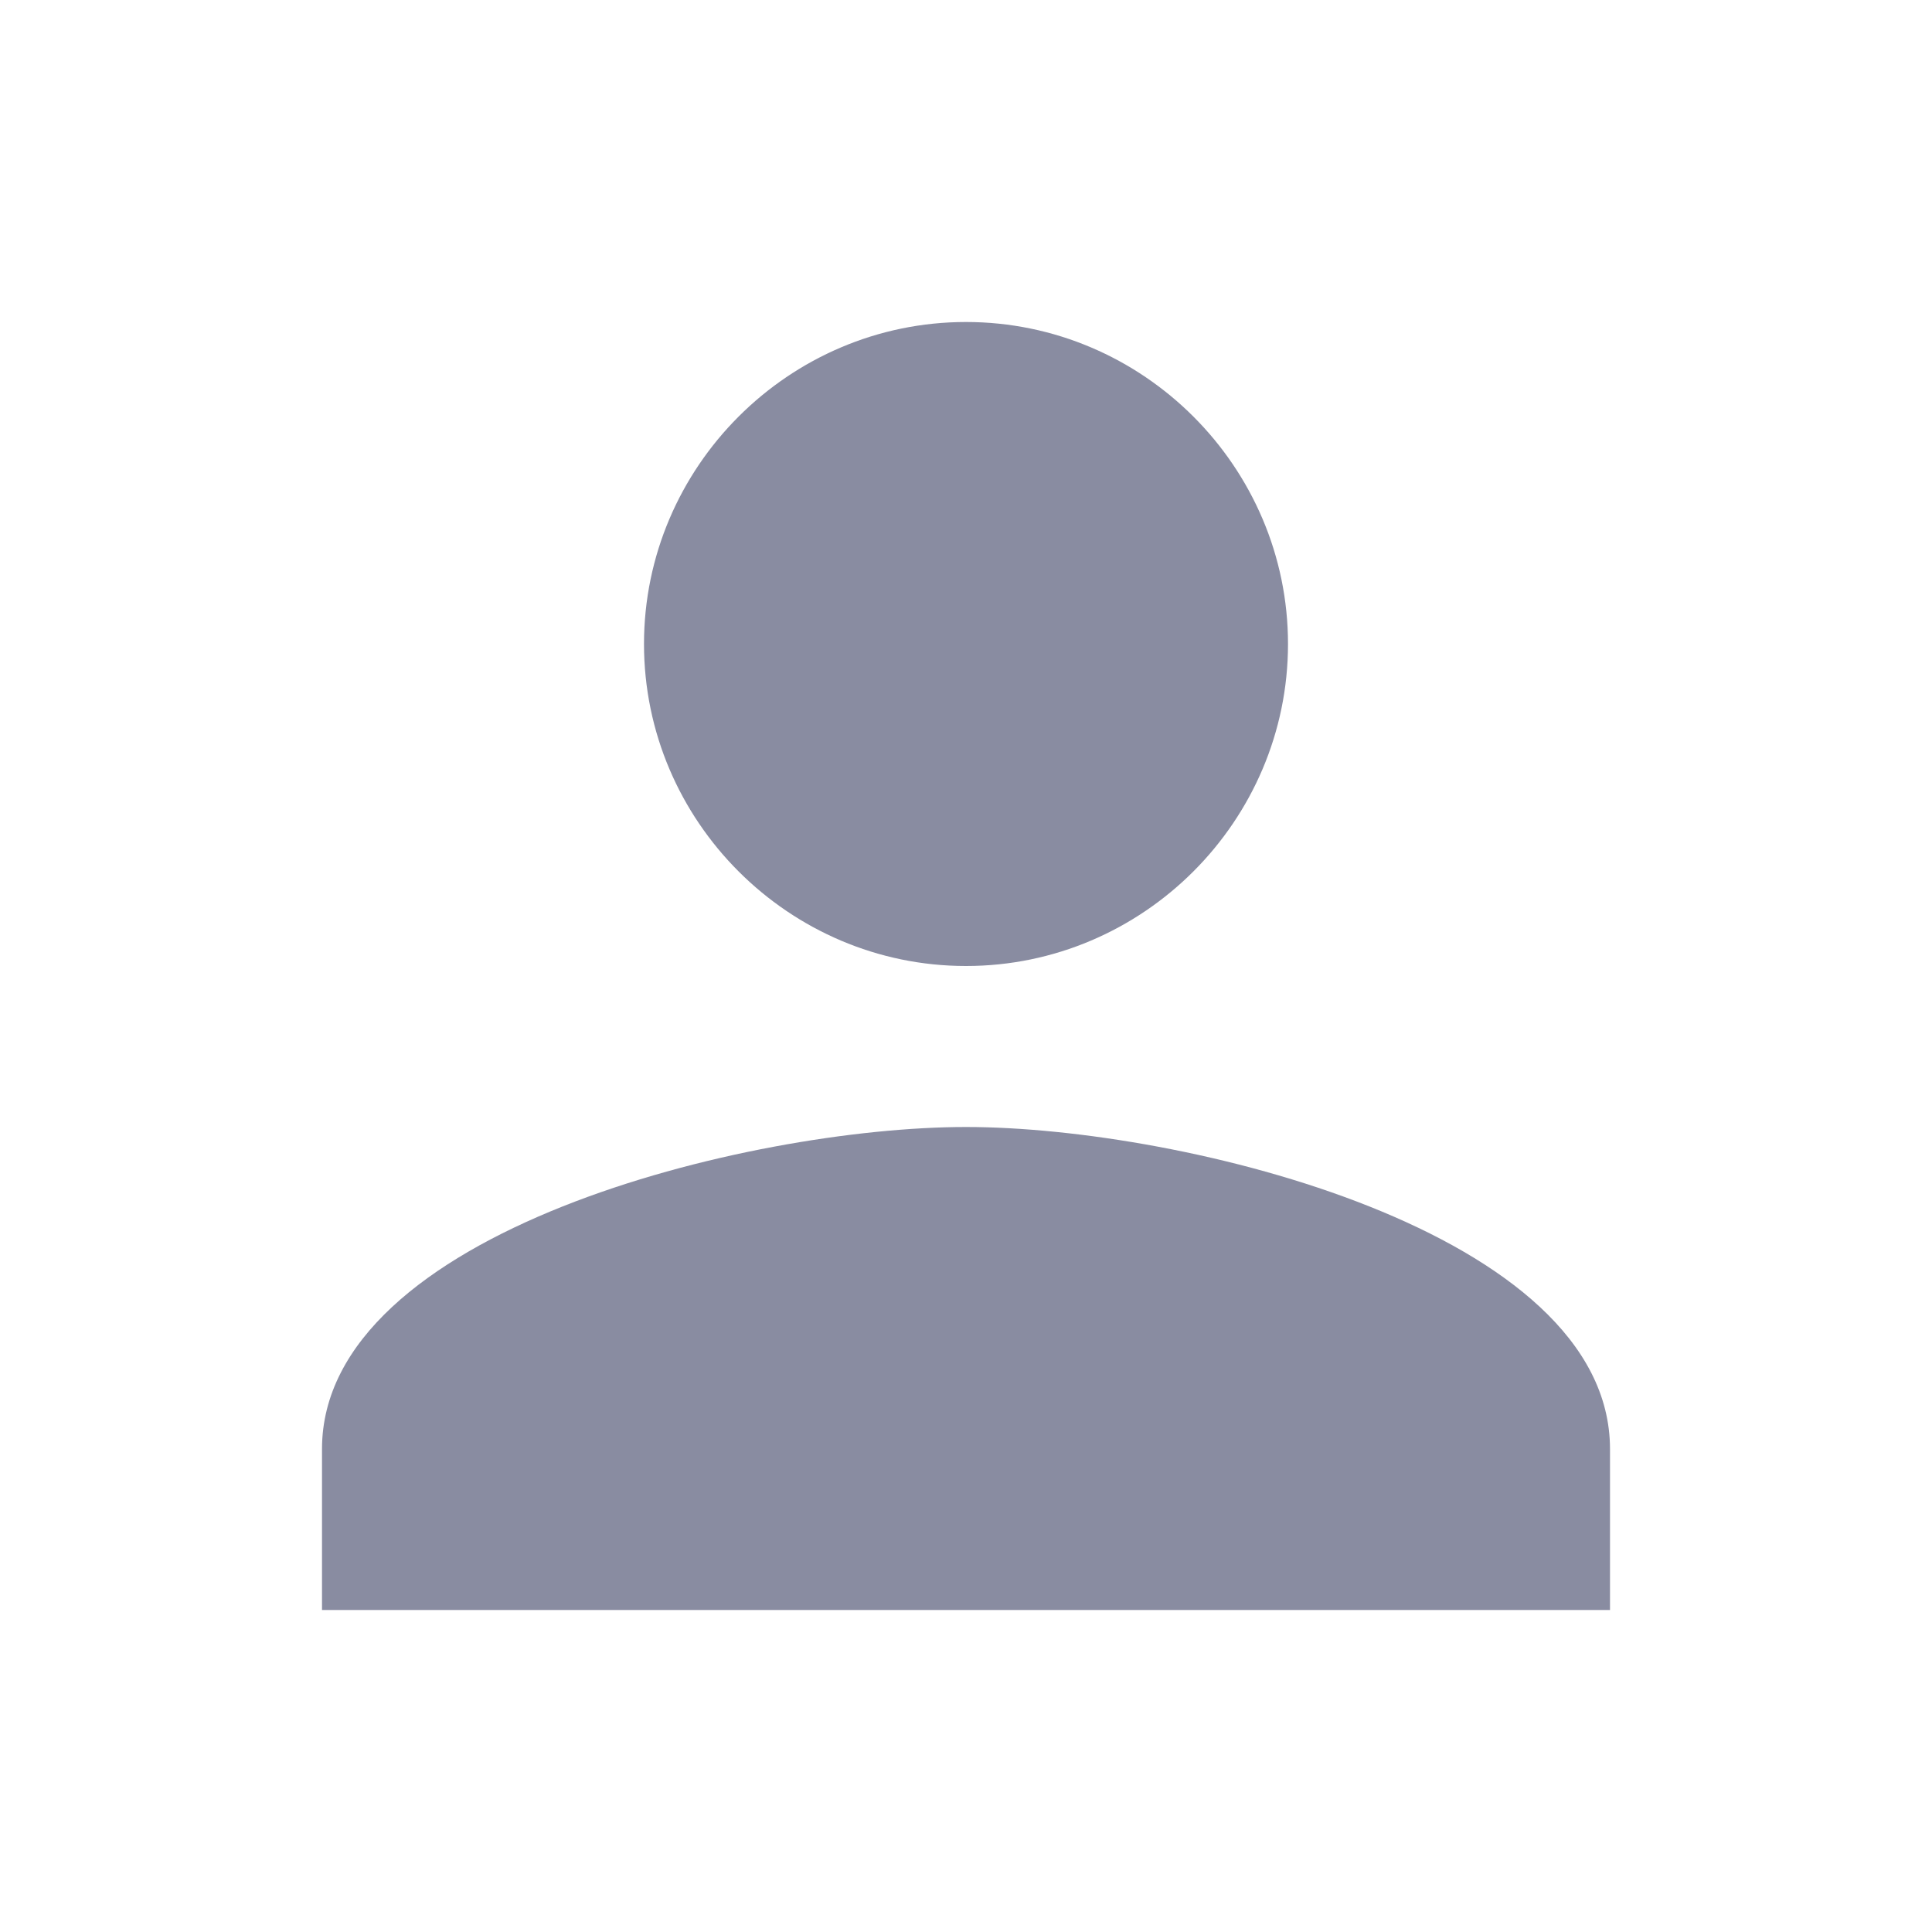 <svg version="1.1" xmlns="http://www.w3.org/2000/svg" 
	 viewBox="0 0 24 24" >
	 <path fill="#898ca1" class="st0" d="M12,4C9.8,4,8,5.8,8,8s1.8,4,4,4s4-1.8,4-4S14.2,4,12,4z M12,14c-2.7,0-8,1.3-8,4v2h16v-2
	C20,15.3,14.7,14,12,14z" />
</svg>
